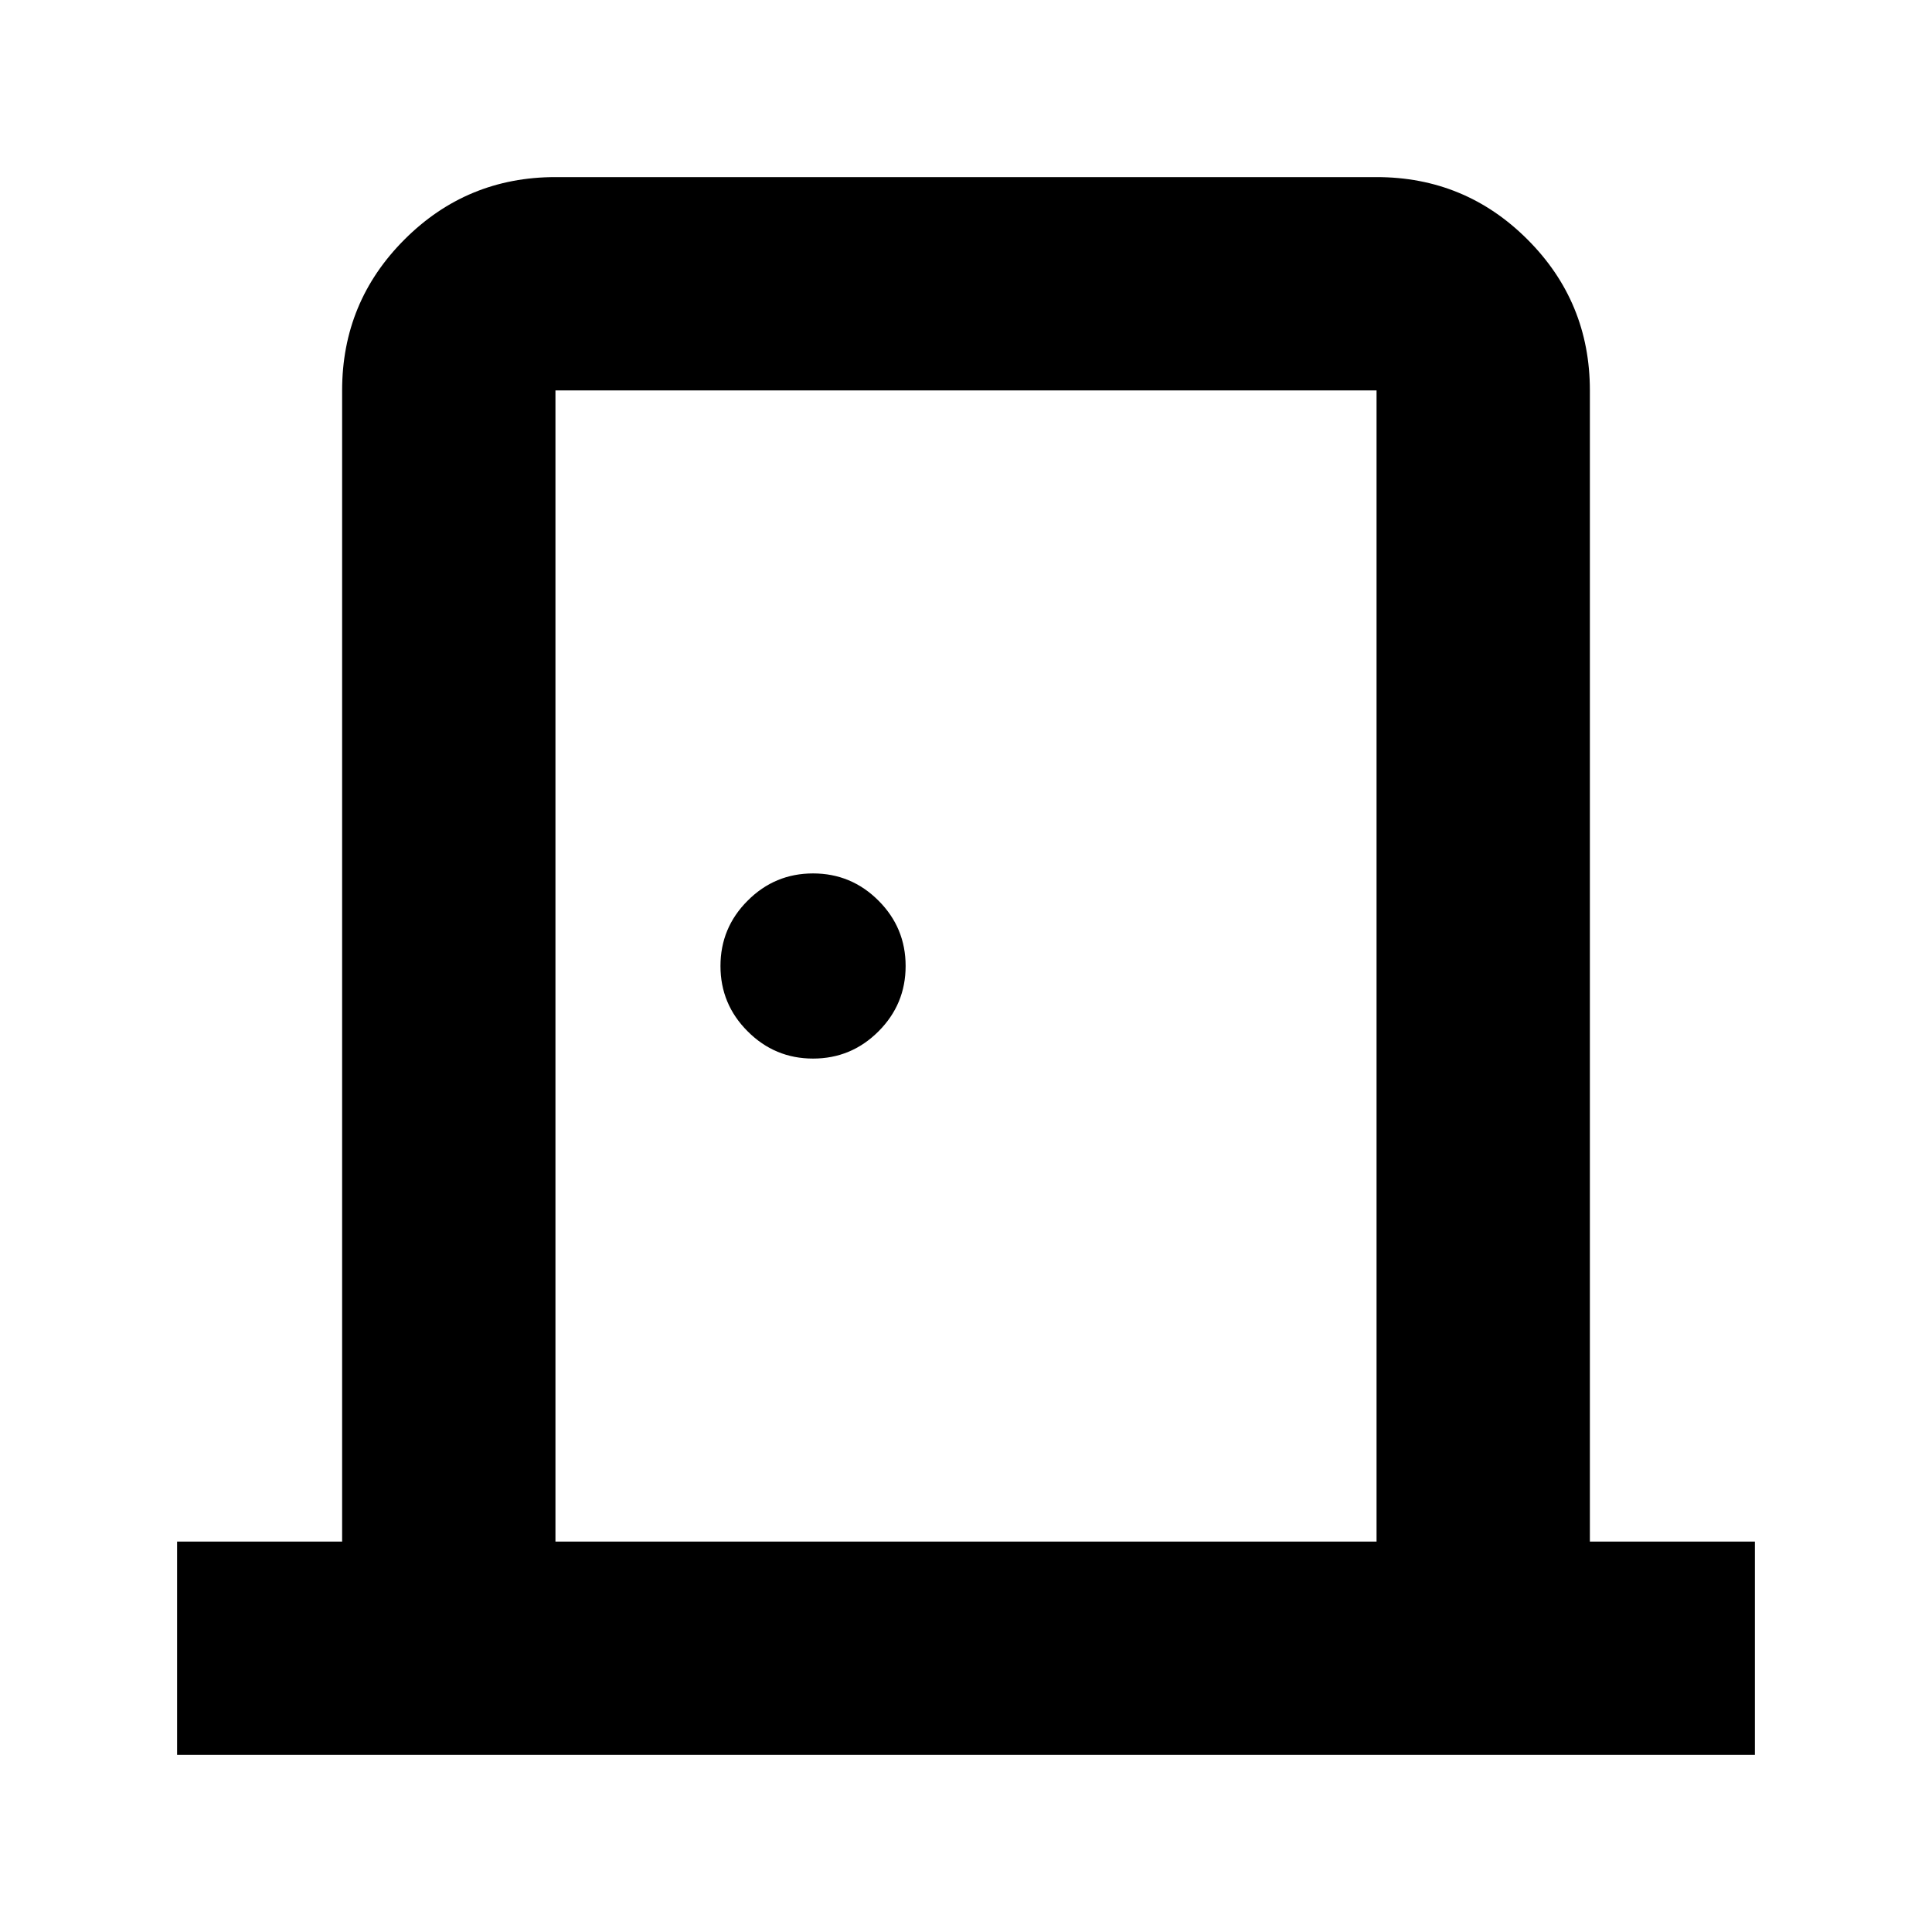 <svg xmlns="http://www.w3.org/2000/svg" height="24" width="24"><path d="M2.2 21.8V19.15H4.25V4.85Q4.25 3.75 5.025 2.975Q5.8 2.2 6.9 2.2H17.1Q18.2 2.2 18.975 2.975Q19.75 3.75 19.75 4.85V19.15H21.8V21.8ZM6.9 19.15H17.1V4.85Q17.1 4.85 17.1 4.85Q17.1 4.85 17.1 4.85H6.9Q6.9 4.85 6.9 4.85Q6.9 4.85 6.9 4.85ZM10.1 13.15Q10.575 13.15 10.913 12.812Q11.25 12.475 11.25 12Q11.25 11.525 10.913 11.188Q10.575 10.85 10.1 10.85Q9.625 10.85 9.288 11.188Q8.95 11.525 8.95 12Q8.95 12.475 9.288 12.812Q9.625 13.15 10.1 13.15ZM6.9 4.85Q6.9 4.85 6.9 4.85Q6.9 4.85 6.9 4.85V19.15V4.85Q6.9 4.85 6.9 4.85Q6.9 4.85 6.9 4.85Z"/></svg>